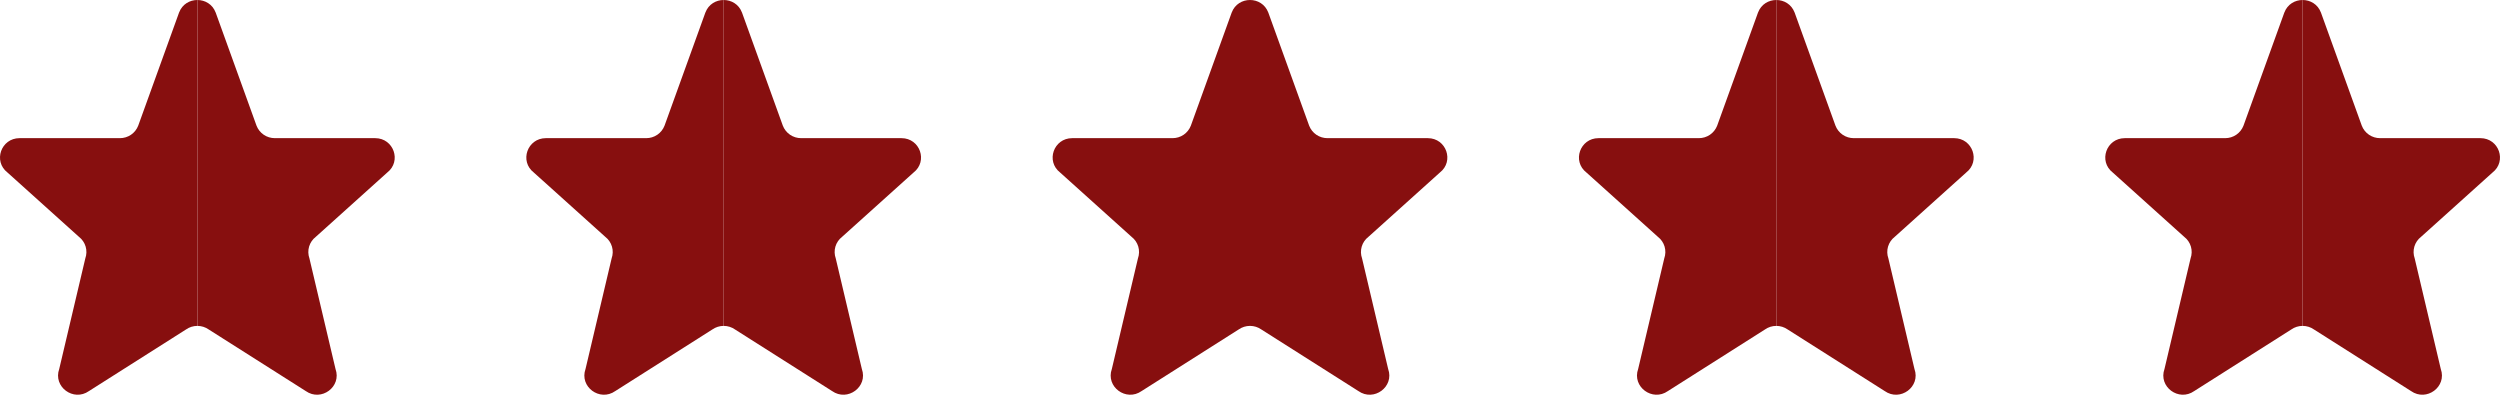 <svg width="152" height="24" viewBox="0 0 152 24" fill="none" xmlns="http://www.w3.org/2000/svg">
<path fill-rule="evenodd" clip-rule="evenodd" d="M12 3.71507e-08C11.54 -0 11.081 0.253 10.889 0.76H10.888L8.404 7.64C8.317 7.864 8.165 8.057 7.966 8.193C7.768 8.328 7.533 8.4 7.293 8.4H1.189C0.063 8.4 -0.431 9.804 0.457 10.491L4.8 14.399C4.995 14.549 5.137 14.756 5.207 14.992C5.276 15.227 5.269 15.479 5.187 15.71L3.601 22.433C3.214 23.512 4.466 24.441 5.41 23.776L11.31 20.032C11.512 19.89 11.753 19.814 12 19.814V3.71507e-08Z" fill="#870F0F"/>
<path fill-rule="evenodd" clip-rule="evenodd" d="M12 3.71507e-08C12.46 -0 12.919 0.253 13.111 0.76H13.112L15.596 7.64C15.683 7.864 15.835 8.057 16.034 8.193C16.232 8.328 16.467 8.4 16.707 8.4H22.811C23.937 8.4 24.431 9.804 23.543 10.491L19.2 14.399C19.005 14.549 18.863 14.756 18.793 14.992C18.724 15.227 18.731 15.479 18.813 15.71L20.399 22.433C20.786 23.512 19.534 24.441 18.59 23.776L12.69 20.032C12.488 19.89 12.247 19.814 12 19.814V3.71507e-08Z" fill="#870F0F"/>
<path fill-rule="evenodd" clip-rule="evenodd" d="M76 3.71507e-08C75.54 -0 75.081 0.253 74.889 0.76H74.888L72.404 7.64C72.317 7.864 72.165 8.057 71.966 8.193C71.768 8.328 71.533 8.4 71.293 8.4H65.189C64.063 8.4 63.569 9.804 64.457 10.491L68.8 14.399C68.995 14.549 69.137 14.756 69.207 14.992C69.276 15.227 69.269 15.479 69.187 15.71L67.6 22.433C67.214 23.512 68.466 24.441 69.41 23.776L75.31 20.032C75.512 19.89 75.753 19.814 76 19.814V3.71507e-08Z" fill="#870F0F"/>
<path fill-rule="evenodd" clip-rule="evenodd" d="M76 3.71507e-08C76.46 -0 76.919 0.253 77.111 0.76H77.112L79.596 7.64C79.683 7.864 79.835 8.057 80.034 8.193C80.232 8.328 80.467 8.4 80.707 8.4H86.811C87.937 8.4 88.431 9.804 87.543 10.491L83.2 14.399C83.005 14.549 82.863 14.756 82.793 14.992C82.724 15.227 82.731 15.479 82.813 15.71L84.4 22.433C84.786 23.512 83.534 24.441 82.59 23.776L76.69 20.032C76.488 19.89 76.247 19.814 76 19.814V3.71507e-08Z" fill="#870F0F"/>
<path fill-rule="evenodd" clip-rule="evenodd" d="M44 3.71507e-08C43.541 -0 43.081 0.253 42.889 0.76H42.888L40.404 7.64C40.317 7.864 40.165 8.057 39.966 8.193C39.768 8.328 39.533 8.4 39.293 8.4H33.189C32.063 8.4 31.569 9.804 32.457 10.491L36.8 14.399C36.995 14.549 37.137 14.756 37.207 14.992C37.276 15.227 37.269 15.479 37.187 15.71L35.6 22.433C35.214 23.512 36.466 24.441 37.41 23.776L43.31 20.032C43.512 19.89 43.753 19.814 44 19.814V3.71507e-08Z" fill="#870F0F"/>
<path fill-rule="evenodd" clip-rule="evenodd" d="M44 3.71507e-08C44.459 -0 44.919 0.253 45.111 0.76H45.112L47.596 7.64C47.683 7.864 47.835 8.057 48.034 8.193C48.232 8.328 48.467 8.4 48.707 8.4H54.811C55.937 8.4 56.431 9.804 55.543 10.491L51.2 14.399C51.005 14.549 50.863 14.756 50.793 14.992C50.724 15.227 50.731 15.479 50.813 15.71L52.4 22.433C52.786 23.512 51.534 24.441 50.59 23.776L44.69 20.032C44.488 19.89 44.247 19.814 44 19.814V3.71507e-08Z" fill="#870F0F"/>
<path fill-rule="evenodd" clip-rule="evenodd" d="M108 3.71507e-08C107.54 -0 107.081 0.253 106.889 0.76H106.888L104.404 7.64C104.317 7.864 104.165 8.057 103.966 8.193C103.768 8.328 103.533 8.4 103.293 8.4H97.189C96.063 8.4 95.569 9.804 96.457 10.491L100.8 14.399C100.995 14.549 101.137 14.756 101.207 14.992C101.276 15.227 101.269 15.479 101.187 15.71L99.6 22.433C99.214 23.512 100.466 24.441 101.41 23.776L107.31 20.032C107.512 19.89 107.753 19.814 108 19.814V3.71507e-08Z" fill="#870F0F"/>
<path fill-rule="evenodd" clip-rule="evenodd" d="M108 3.71507e-08C108.46 -0 108.919 0.253 109.111 0.76H109.112L111.596 7.64C111.683 7.864 111.835 8.057 112.034 8.193C112.232 8.328 112.467 8.4 112.707 8.4H118.811C119.937 8.4 120.431 9.804 119.543 10.491L115.2 14.399C115.005 14.549 114.863 14.756 114.793 14.992C114.724 15.227 114.731 15.479 114.813 15.71L116.399 22.433C116.786 23.512 115.534 24.441 114.59 23.776L108.69 20.032C108.488 19.89 108.247 19.814 108 19.814V3.71507e-08Z" fill="#870F0F"/>
<path fill-rule="evenodd" clip-rule="evenodd" d="M140 3.71507e-08C139.54 -0 139.081 0.253 138.889 0.76H138.888L136.404 7.64C136.317 7.864 136.165 8.057 135.966 8.193C135.768 8.328 135.533 8.4 135.293 8.4H129.189C128.063 8.4 127.569 9.804 128.457 10.491L132.8 14.399C132.995 14.549 133.137 14.756 133.207 14.992C133.276 15.227 133.269 15.479 133.187 15.71L131.601 22.433C131.214 23.512 132.466 24.441 133.41 23.776L139.31 20.032C139.512 19.89 139.753 19.814 140 19.814V3.71507e-08Z" fill="#870F0F"/>
<path fill-rule="evenodd" clip-rule="evenodd" d="M140 0C140.46 -0 140.919 0.253 141.111 0.76H141.112L143.596 7.64C143.683 7.864 143.835 8.057 144.034 8.193C144.232 8.328 144.467 8.4 144.707 8.4H150.811C151.937 8.4 152.431 9.804 151.543 10.491L147.2 14.399C147.005 14.549 146.863 14.756 146.793 14.992C146.724 15.227 146.731 15.479 146.813 15.71L148.399 22.433C148.786 23.512 147.534 24.441 146.59 23.776L140.69 20.032C140.488 19.89 140.247 19.814 140 19.814V0Z" fill="#870F0F"/>
</svg>
